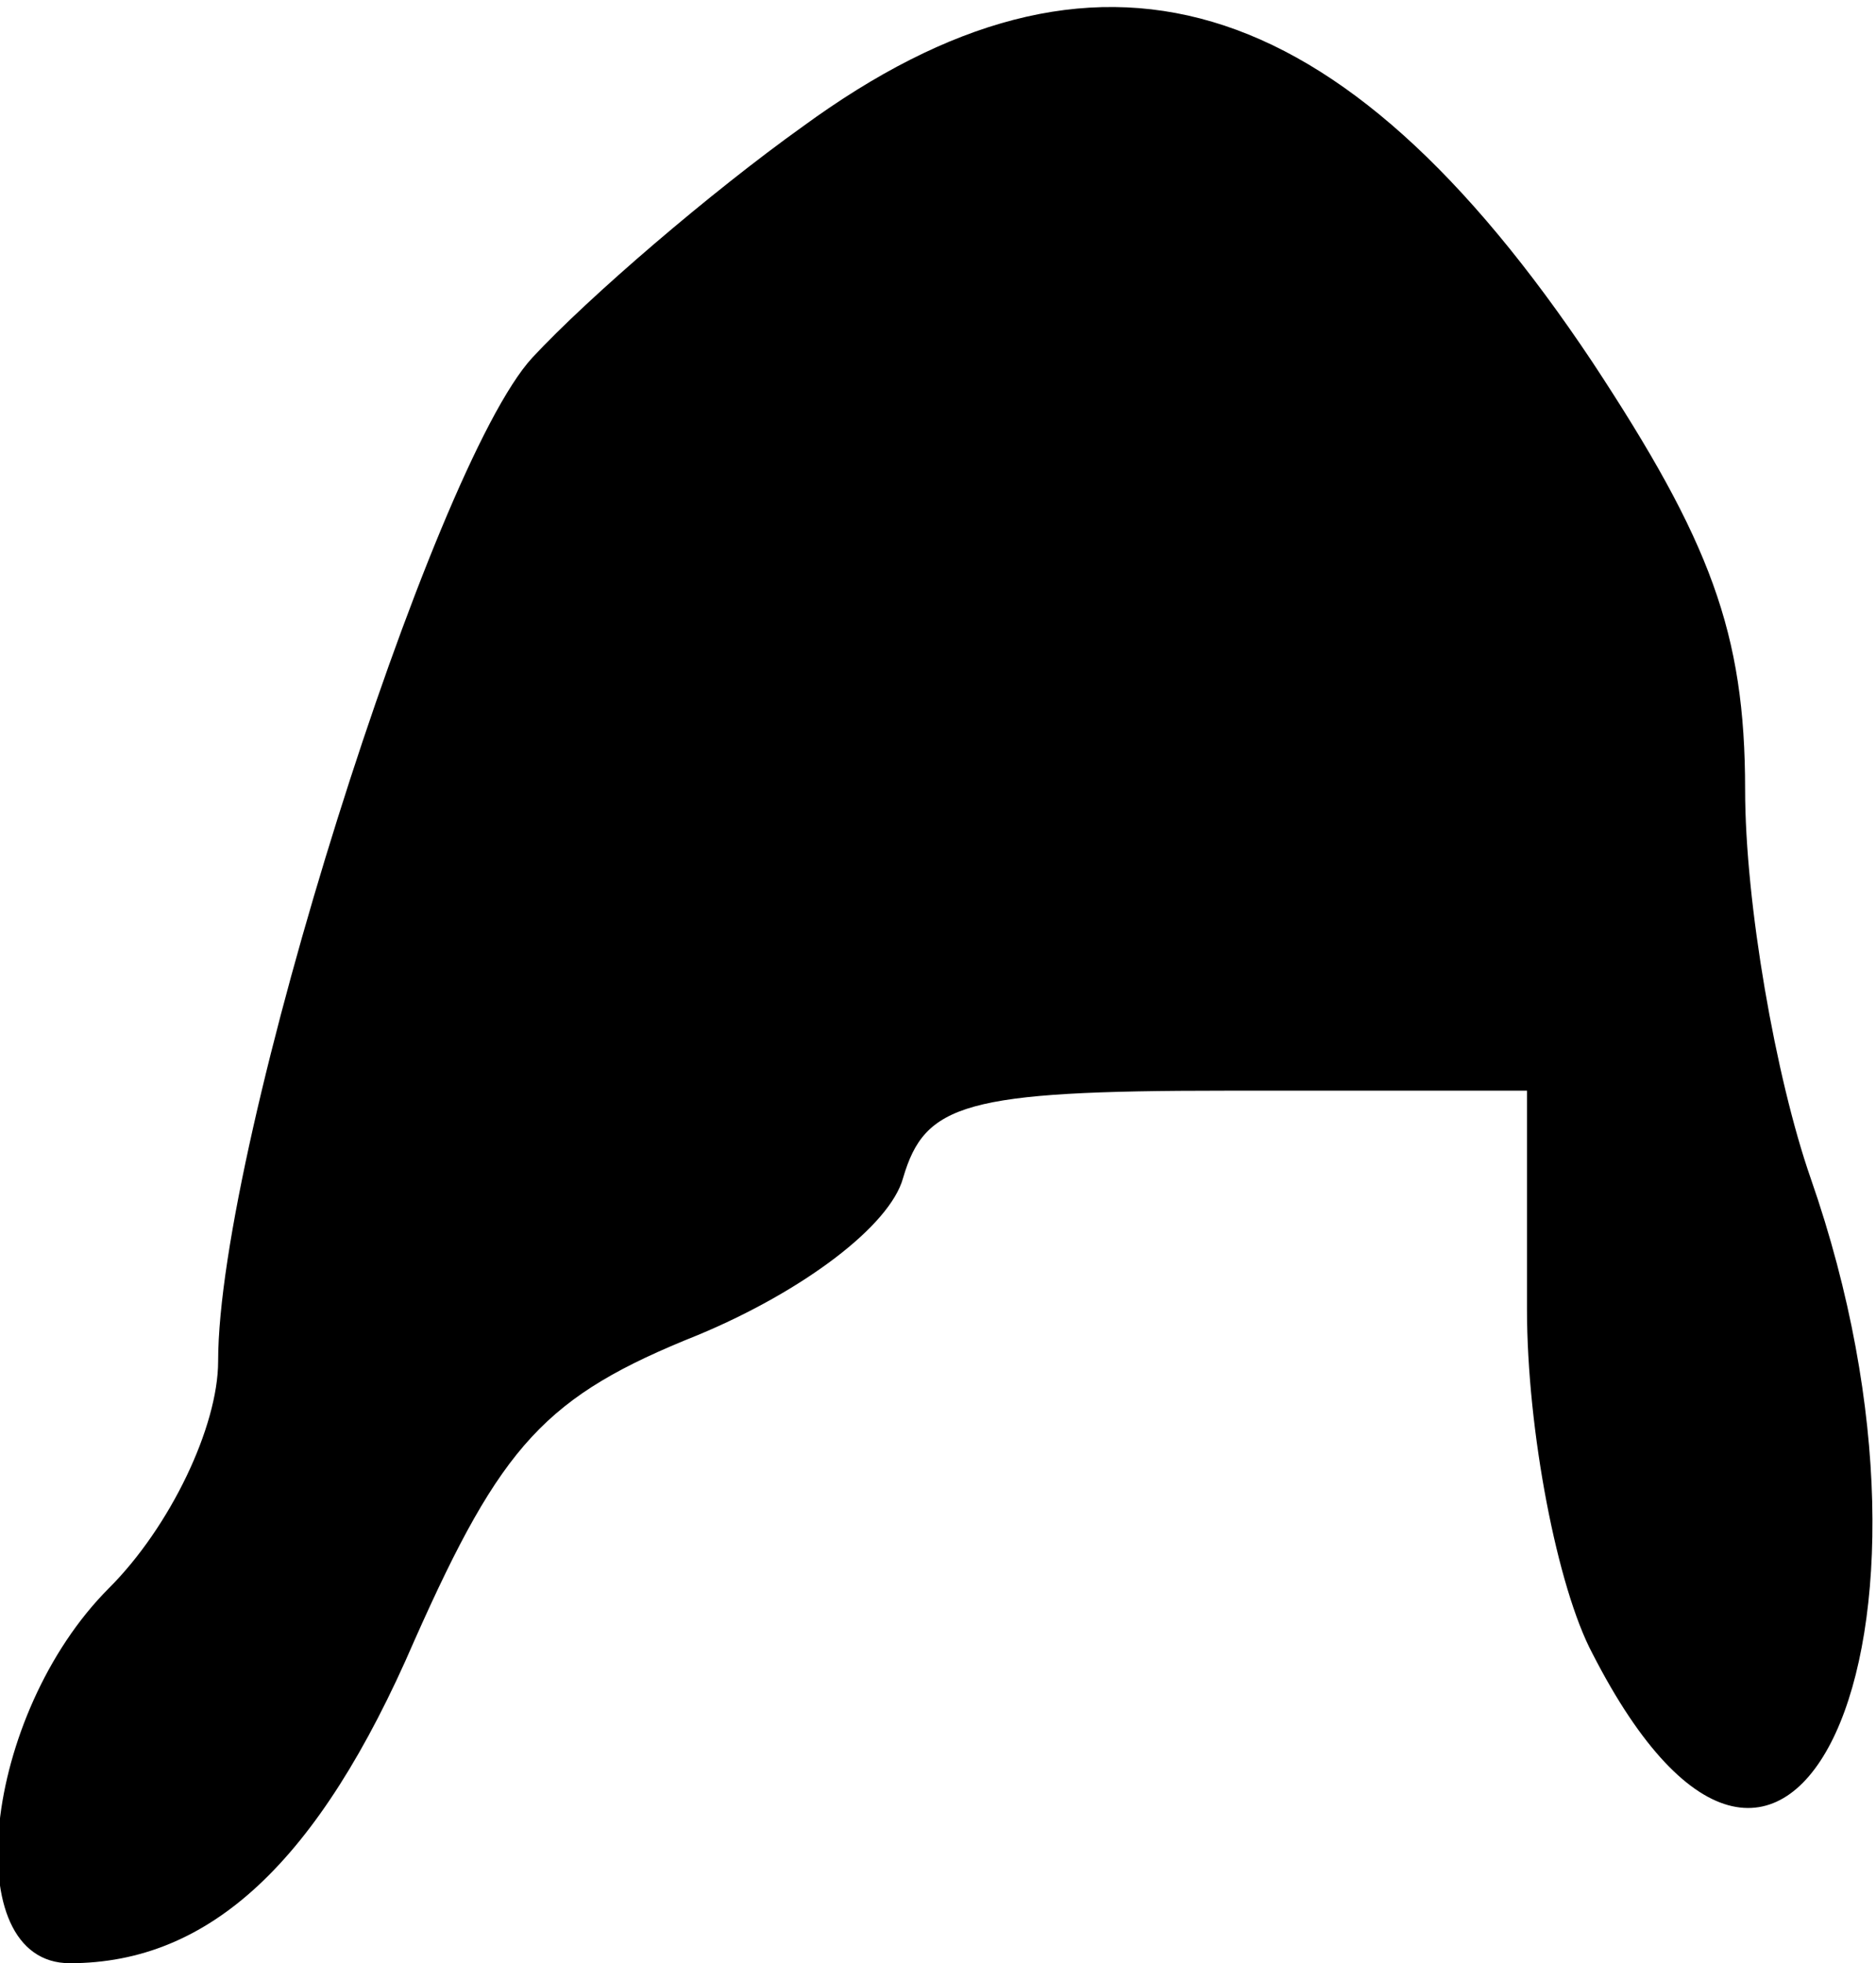 <?xml version="1.0" standalone="no"?>
<!DOCTYPE svg PUBLIC "-//W3C//DTD SVG 20010904//EN"
 "http://www.w3.org/TR/2001/REC-SVG-20010904/DTD/svg10.dtd">
<svg version="1.0" xmlns="http://www.w3.org/2000/svg"
 width="43pt" height="45pt" viewBox="0 0 43 45"
 preserveAspectRatio="xMidYMid meet">
<g transform="translate(0,45) scale(0.1,-0.1)"
fill="#000000" stroke="none">
<path fill="#000000" stroke="none" d="M184 421 c-21 -15 -49 -39 -62 -53 -23
-25 -72 -180 -72 -230 0 -15 -11 -38 -25 -52 -29 -29 -35 -86 -9 -86 32 0 57
23 79 74 20 45 30 56 65 70 24 10 44 25 47 36 5 17 14 20 74 20 l69 0 0 -50
c0 -28 7 -64 15 -79 45 -88 87 3 50 109 -8 23 -15 63 -15 89 0 36 -8 57 -35
98 -58 87 -114 103 -181 54z"/>
</g>
</svg>
